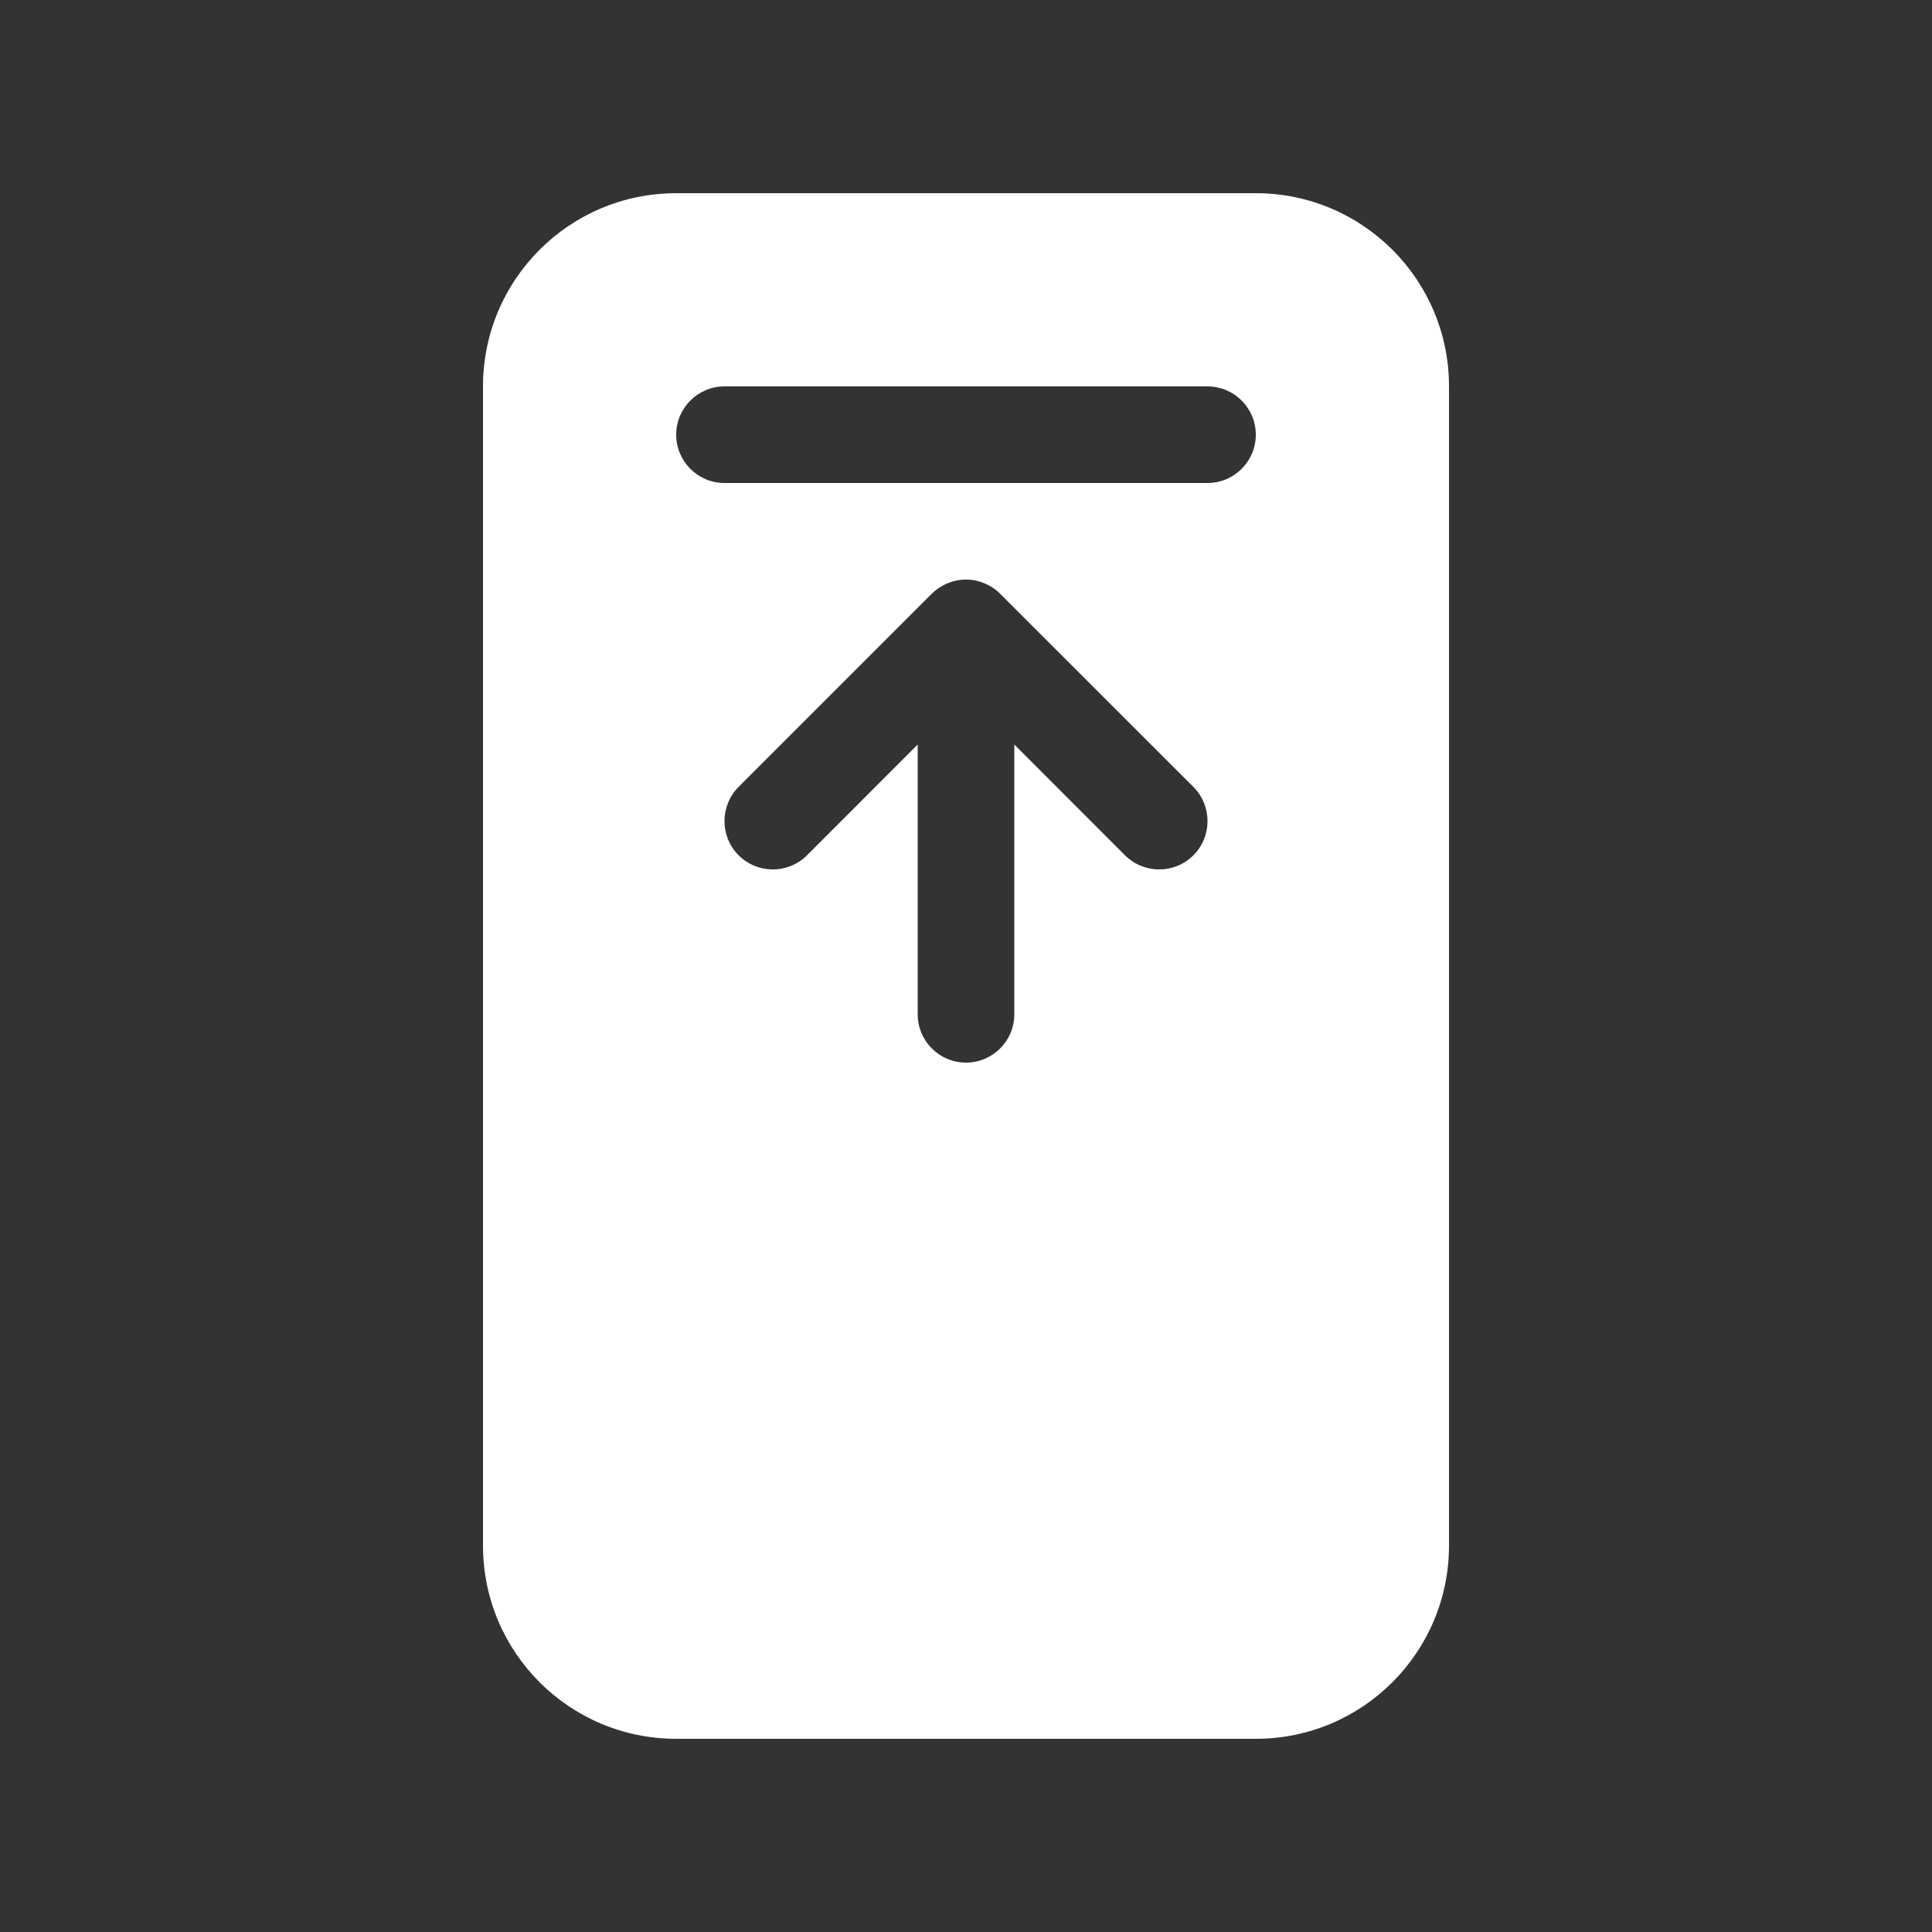 <svg width="20" height="20" viewBox="0 0 20 20" fill="none" xmlns="http://www.w3.org/2000/svg">
<rect x="0" y="0" width="20" height="20" fill="#333333" stroke="none"/>
<path d="M7 2C5.895 2 5 2.895 5 4V16C5 17.105 5.895 18 7 18H13C14.105 18 15 17.105 15 16V4C15 2.895 14.105 2 13 2H7ZM7 4.5C7 4.224 7.224 4 7.5 4H12.5C12.776 4 13 4.224 13 4.5C13 4.776 12.776 5 12.5 5H7.5C7.224 5 7 4.776 7 4.5ZM12.354 8.146C12.549 8.342 12.549 8.658 12.354 8.854C12.158 9.049 11.842 9.049 11.646 8.854L10.5 7.707V10.5C10.5 10.776 10.276 11 10 11C9.724 11 9.5 10.776 9.5 10.5V7.707L8.354 8.854C8.158 9.049 7.842 9.049 7.646 8.854C7.451 8.658 7.451 8.342 7.646 8.146L9.646 6.146C9.694 6.099 9.75 6.062 9.809 6.038C9.867 6.014 9.93 6 9.997 6L10 6L10.003 6C10.07 6 10.133 6.014 10.191 6.038C10.249 6.062 10.304 6.097 10.351 6.144L10.354 6.147L12.354 8.146Z" fill="#ffffff"/>
</svg>
